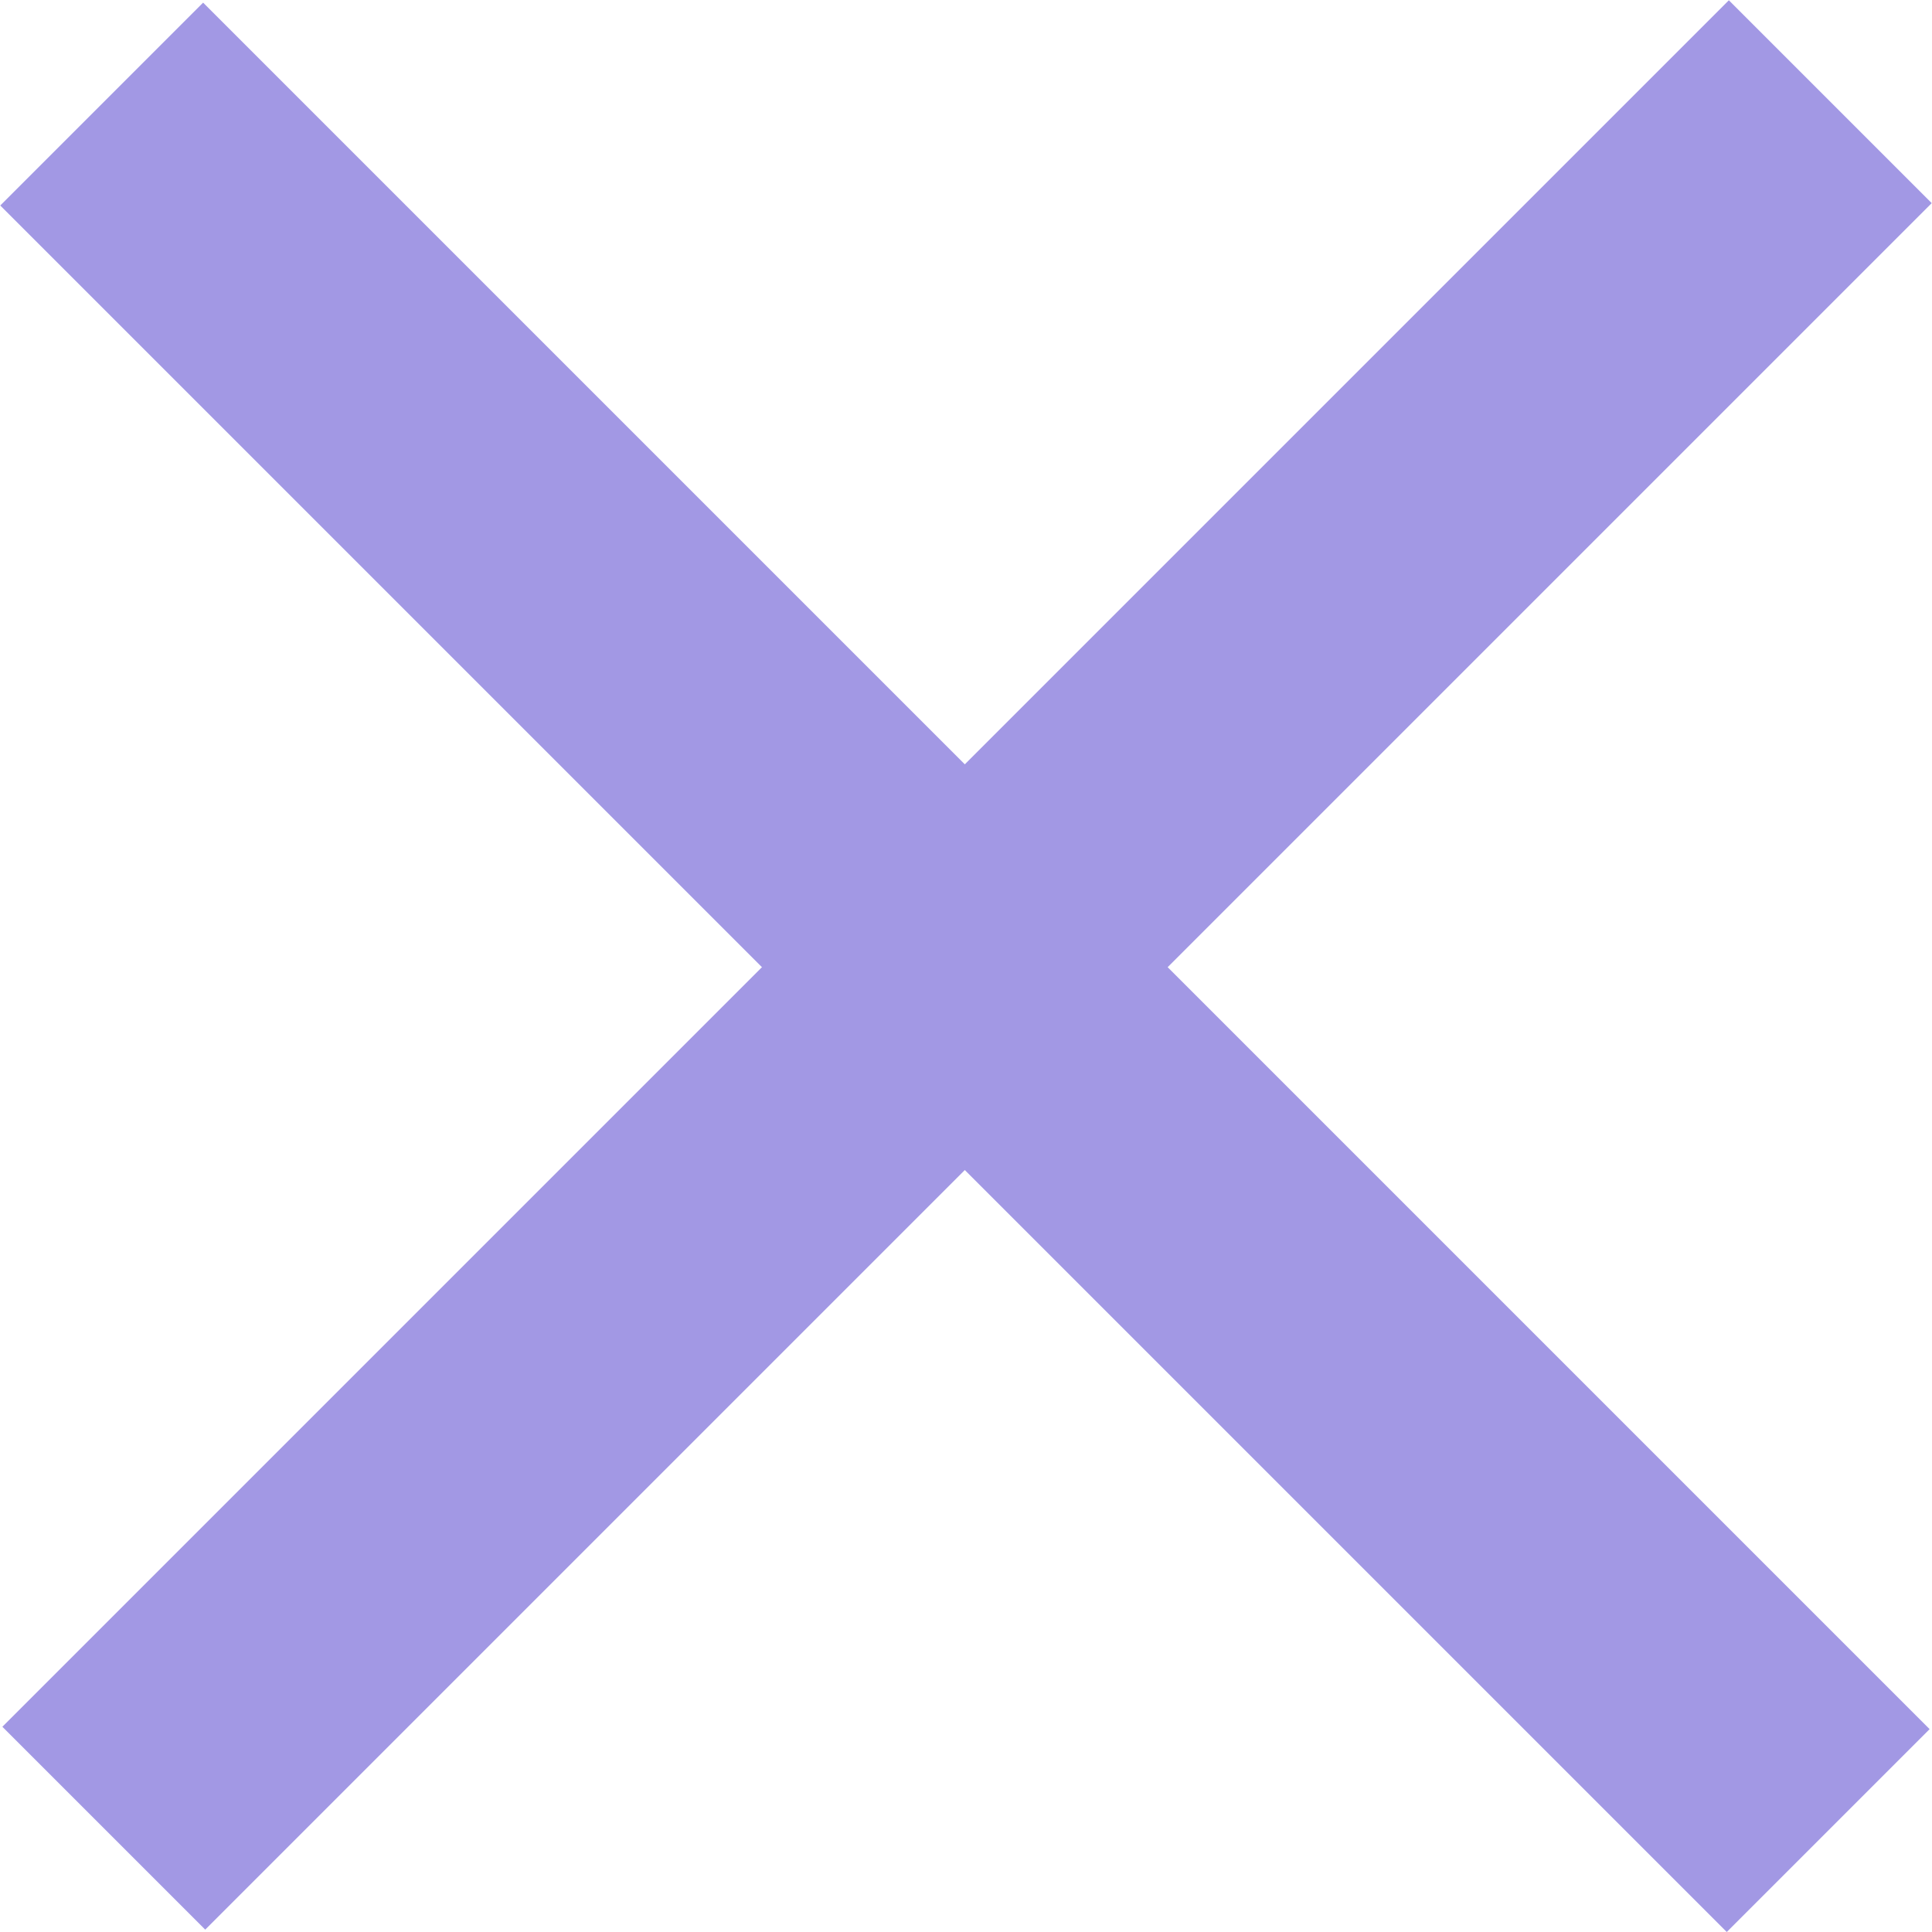 <svg width="256" height="256" viewBox="0 0 256 256" fill="#a298e4"
  xmlns="http://www.w3.org/2000/svg">
  <rect width="323.577" height="38.02"
    transform="matrix(-0.707 -0.707 0.707 -0.707 228.803 256)" />
  <rect width="323.577" height="38.02"
    transform="matrix(0.707 -0.707 0.707 0.707 0.313 228.804)" />
</svg>